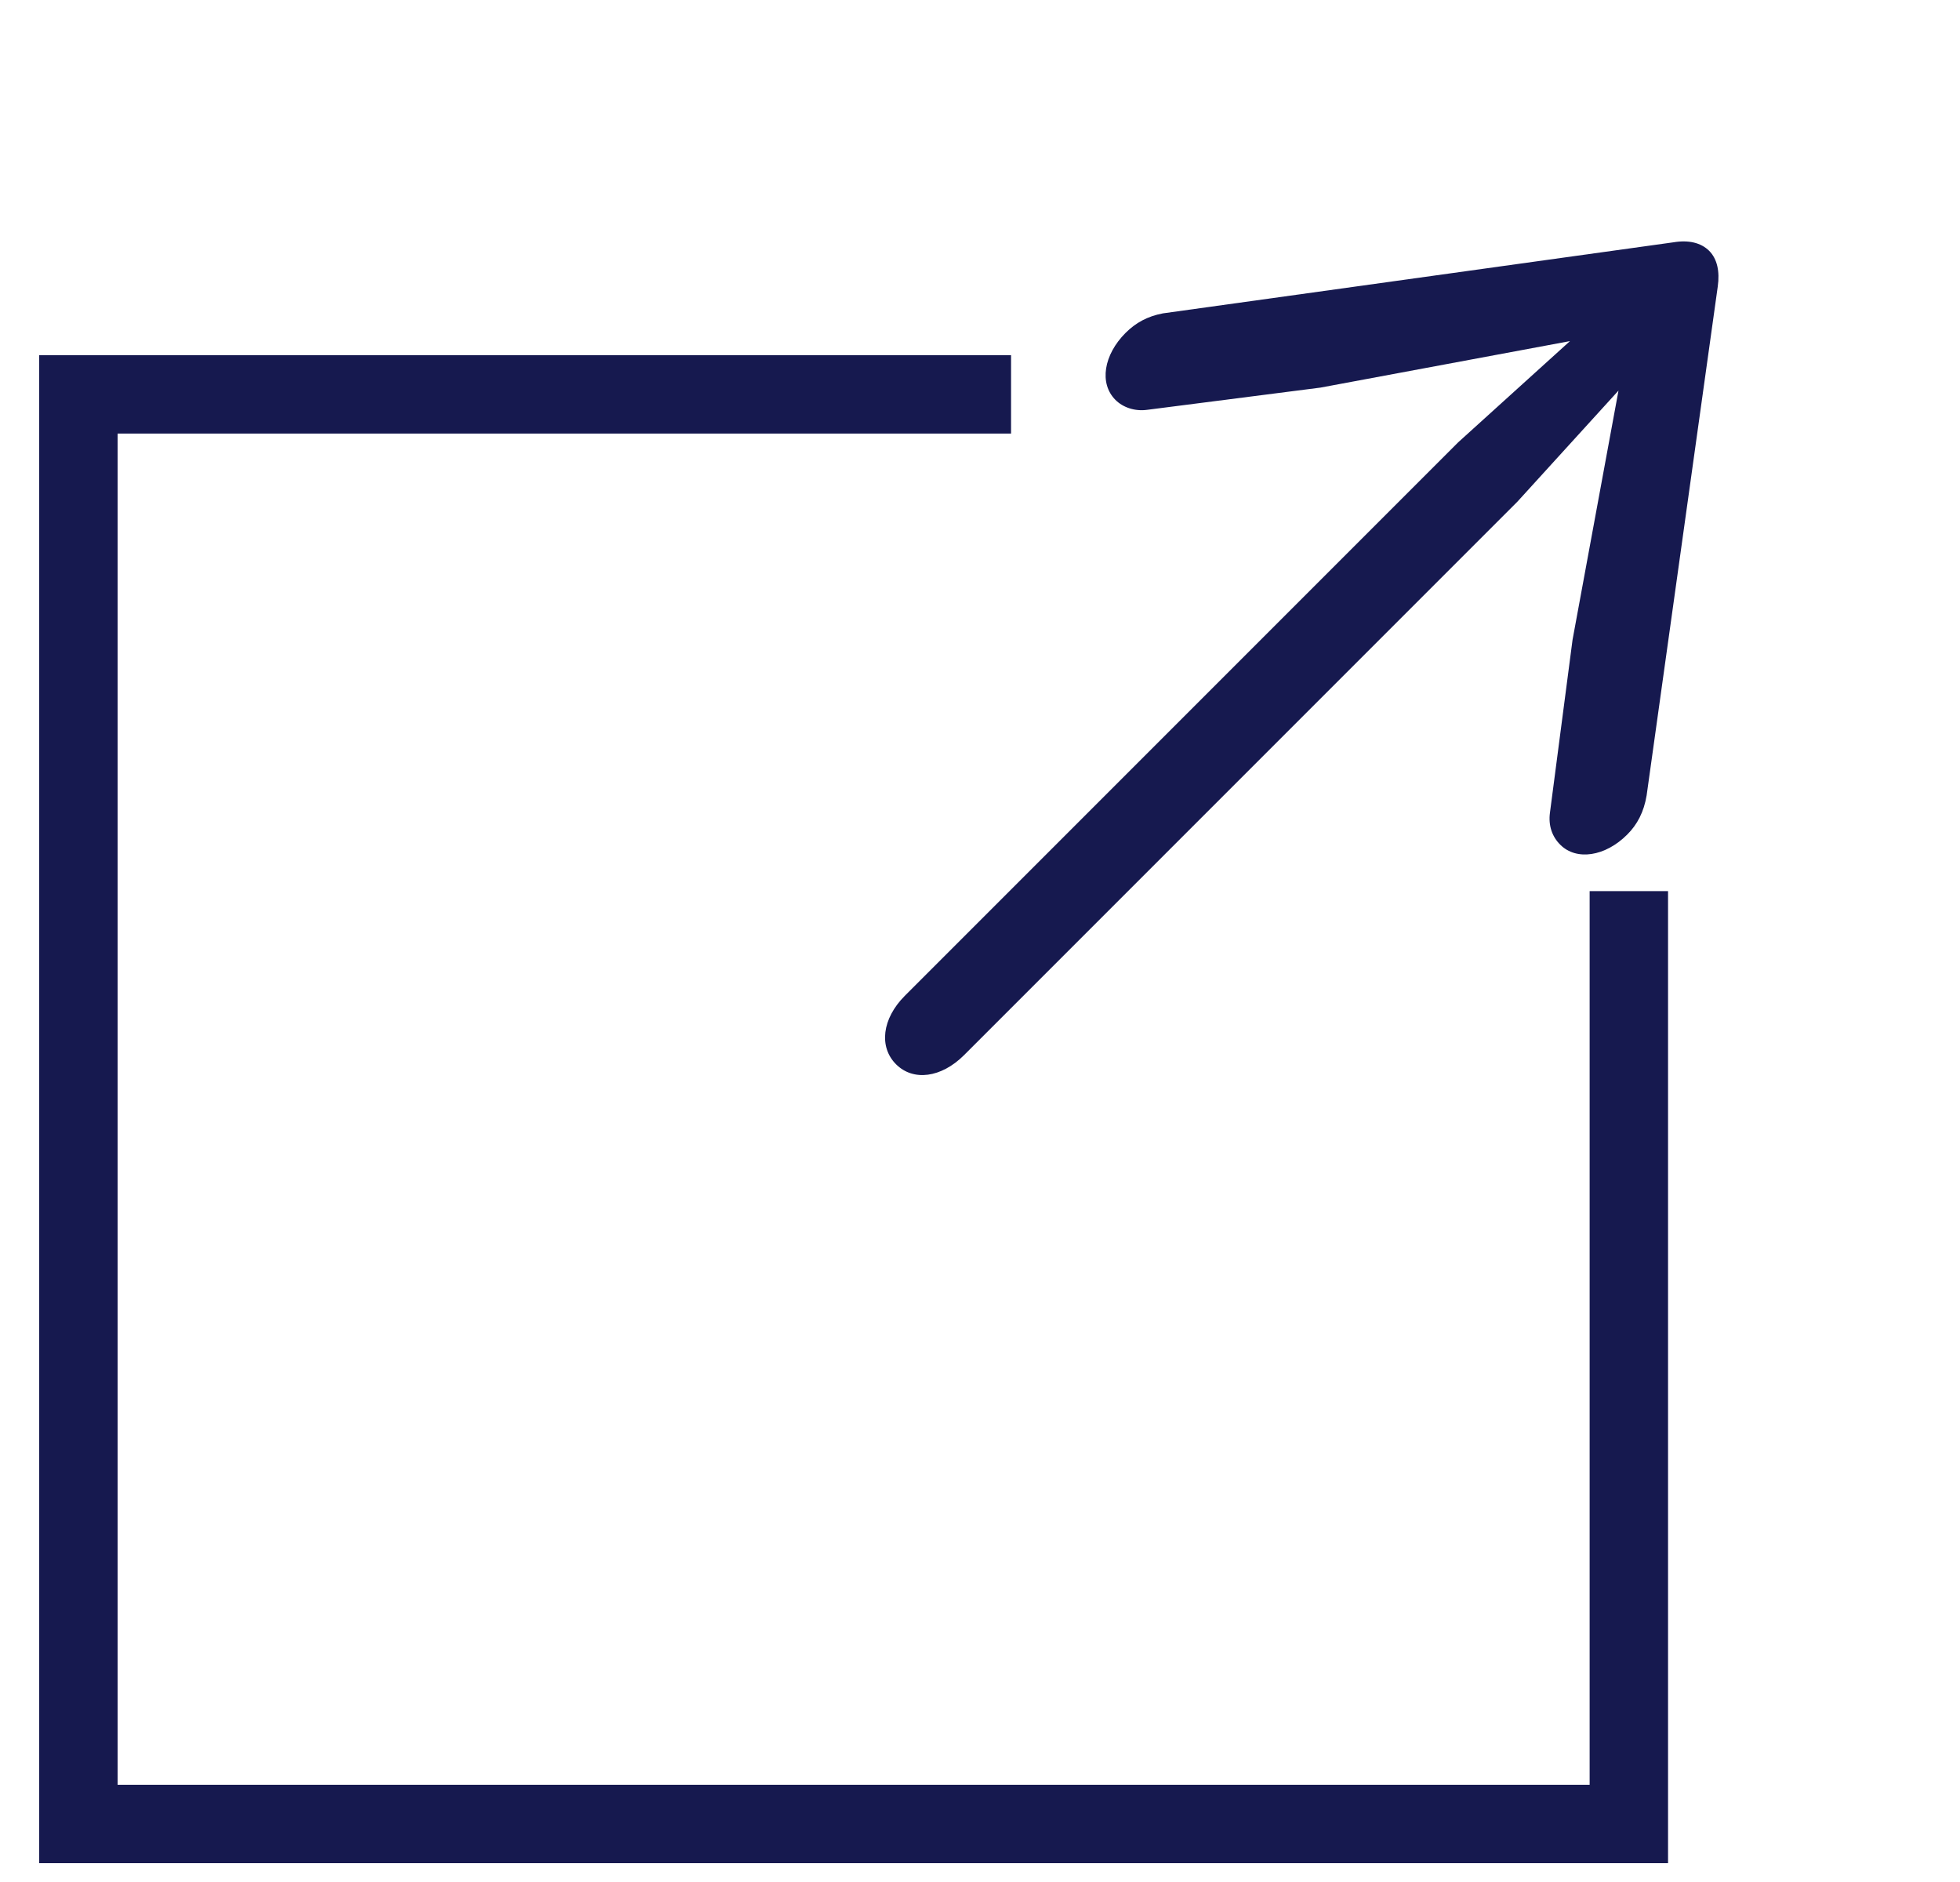 <svg width="25" height="24" viewBox="0 0 25 24" fill="none" xmlns="http://www.w3.org/2000/svg">
<path d="M20.776 11.364V23.26H1V5.029H12.896" stroke="#16194F"/>
<path d="M21.801 3.199C21.695 3.094 21.537 3.058 21.345 3.09L14.834 3.996C14.636 4.033 14.485 4.117 14.357 4.245C14.078 4.524 14.017 4.889 14.228 5.1C14.325 5.197 14.477 5.248 14.634 5.226L16.842 4.943L20.025 4.35L18.6 5.64L11.54 12.7C11.25 12.991 11.209 13.352 11.429 13.572C11.648 13.791 12.005 13.746 12.296 13.456L19.356 6.396L20.644 4.981L20.058 8.159L19.77 10.362C19.747 10.529 19.799 10.671 19.901 10.772C20.107 10.979 20.476 10.923 20.755 10.643C20.884 10.515 20.968 10.354 21.003 10.143L21.91 3.655C21.938 3.459 21.902 3.301 21.801 3.199Z" fill="#16194F"/>
</svg>
